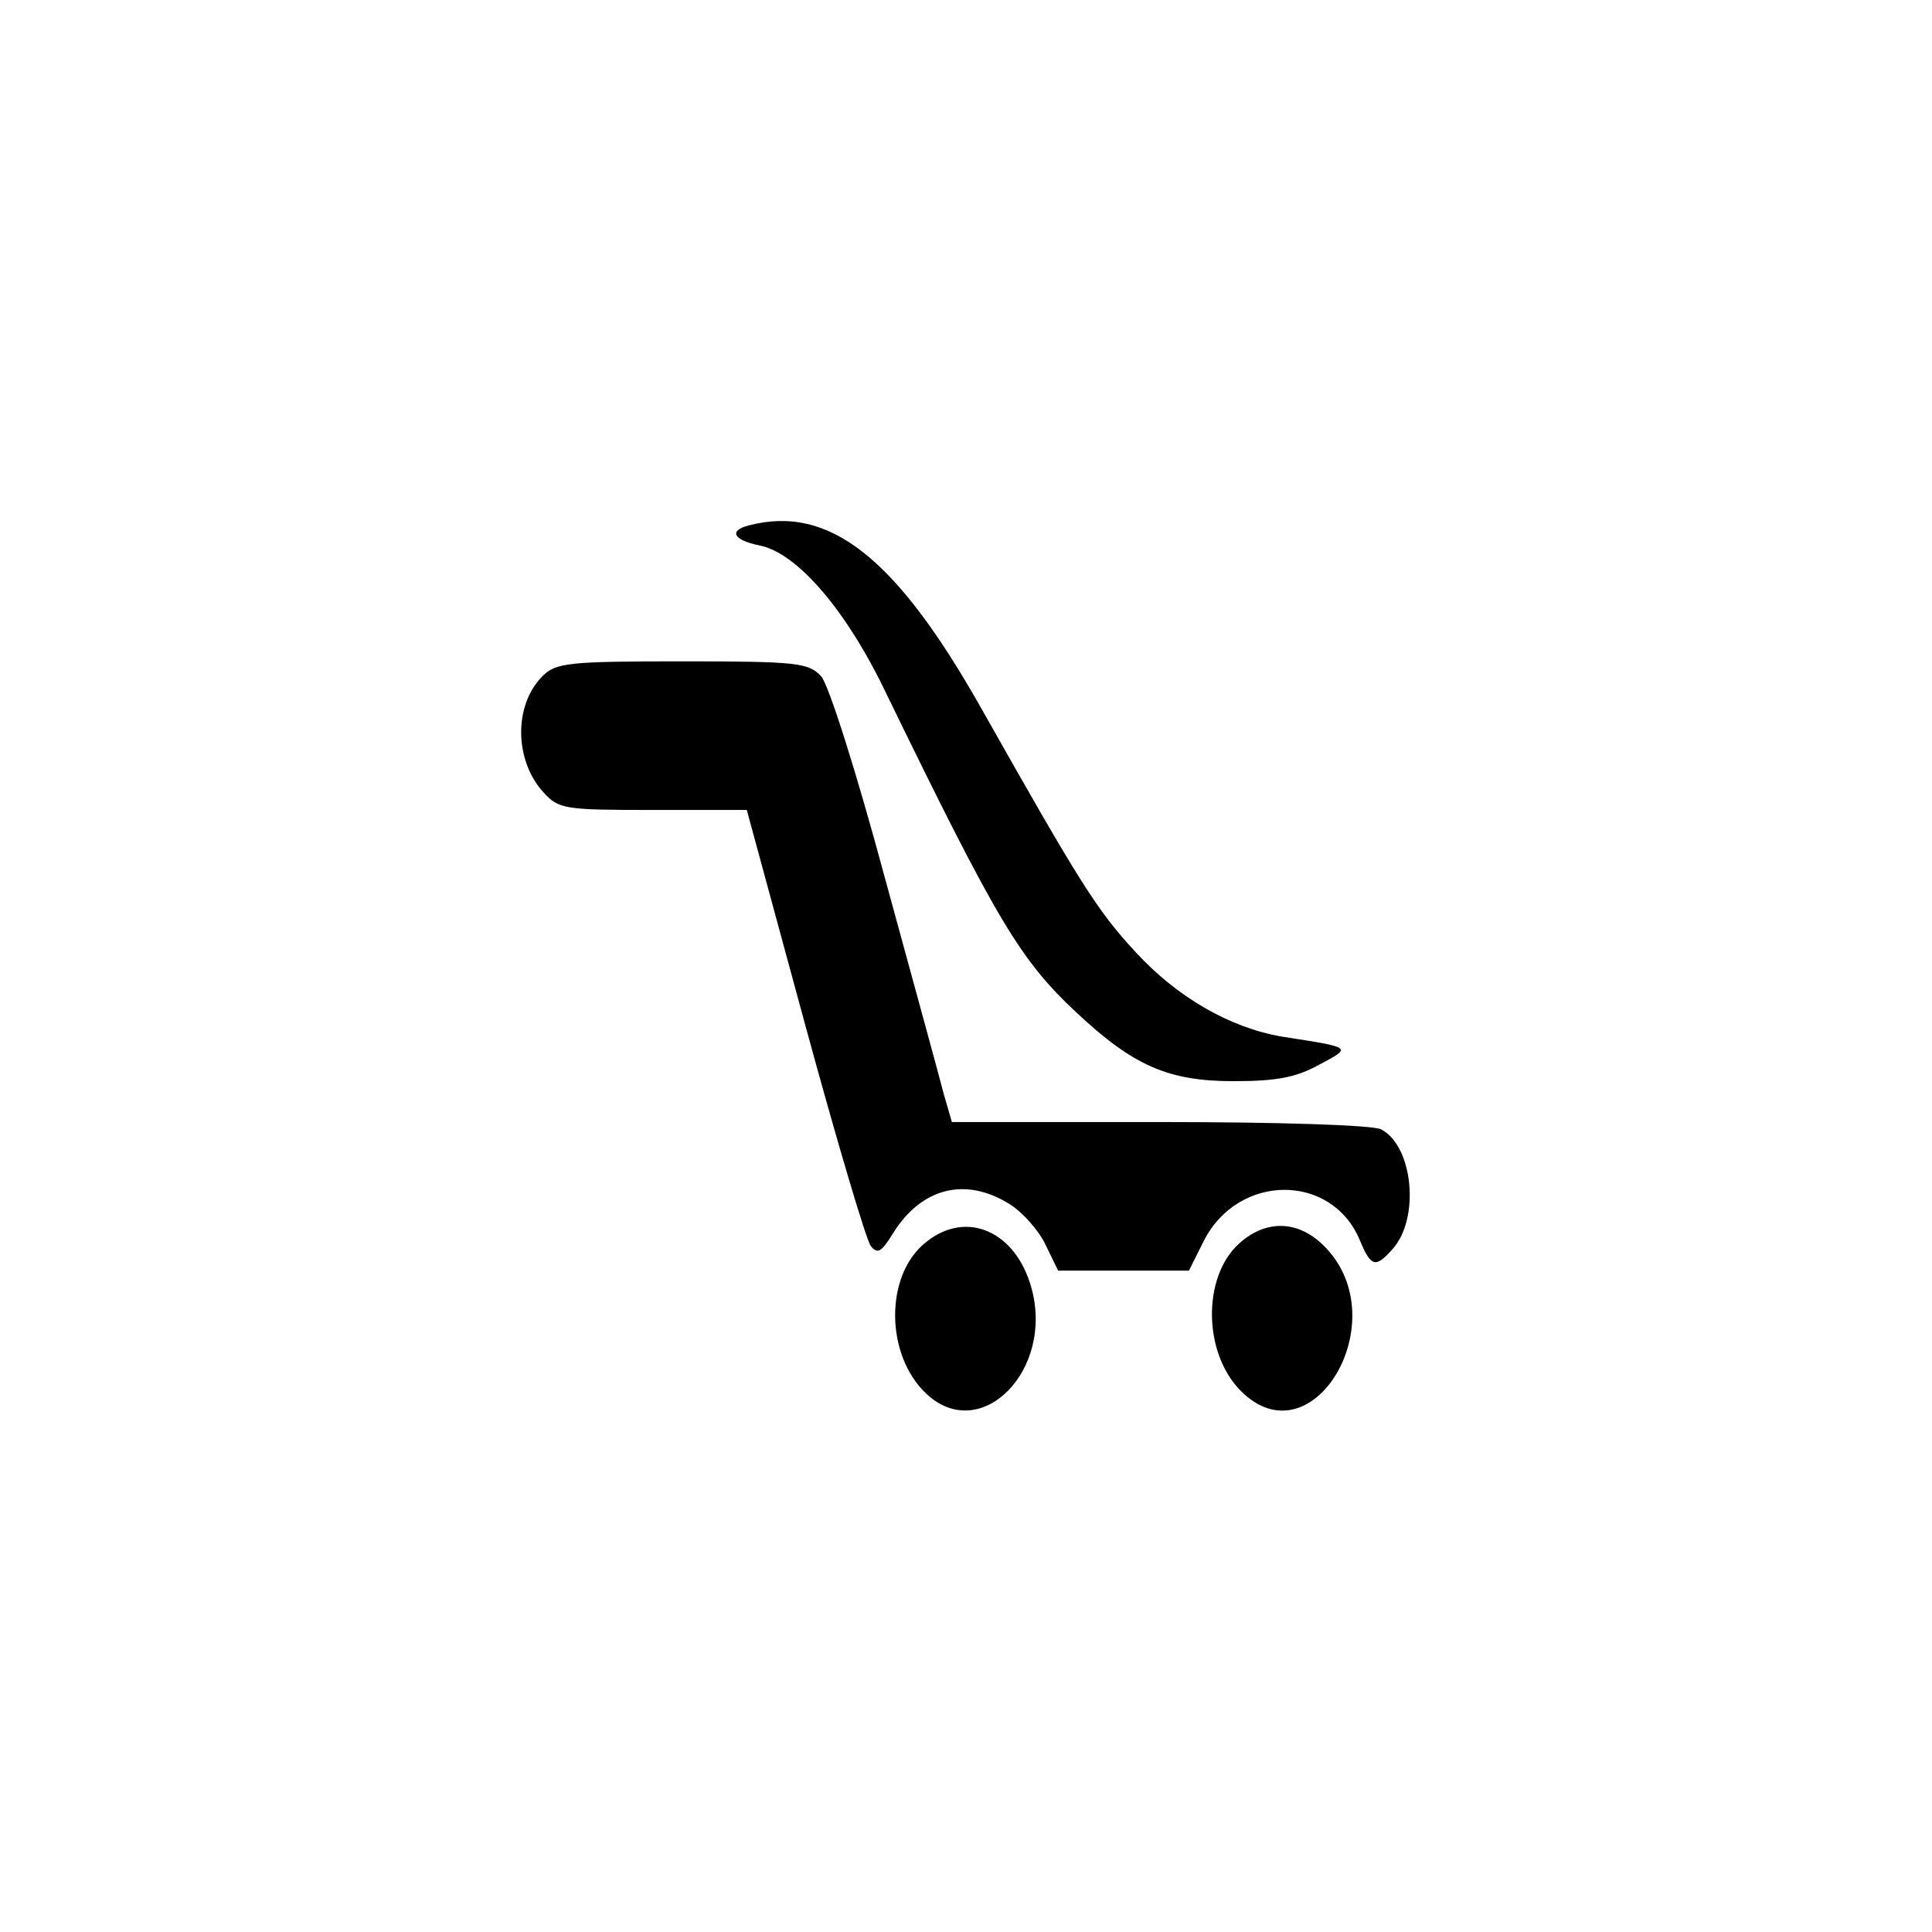 <?xml version="1.0" standalone="no"?>
<!DOCTYPE svg PUBLIC "-//W3C//DTD SVG 20010904//EN"
 "http://www.w3.org/TR/2001/REC-SVG-20010904/DTD/svg10.dtd">
<svg version="1.0" xmlns="http://www.w3.org/2000/svg"
 width="260pt" height="260pt" viewBox="0 0 260 260"
 preserveAspectRatio="xMidYMid meet">
<g transform="translate(0,260) scale(0.1,-0.1)"
fill="#000000" stroke="none">
<path d="M1008 1893 c-28 -7 -21 -20 14 -27 51 -10 118 -88 172 -202 148 -304
179 -356 255 -427 76 -71 123 -92 211 -92 58 0 84 5 115 22 45 24 46 23 -50
38 -70 12 -141 53 -197 114 -52 56 -76 95 -207 327 -115 204 -205 275 -313
247z"/>
<path d="M730 1690 c-39 -39 -38 -114 2 -157 20 -22 29 -23 147 -23 l126 0 78
-287 c43 -158 83 -293 89 -300 9 -11 14 -8 29 16 38 62 97 78 157 41 18 -11
40 -36 49 -55 l17 -35 88 0 88 0 20 40 c46 91 172 92 210 1 15 -36 21 -38 44
-12 37 41 28 138 -15 161 -10 6 -138 10 -298 10 l-280 0 -11 38 c-5 20 -41
151 -79 290 -39 145 -76 261 -86 272 -17 18 -32 20 -187 20 -154 0 -170 -2
-188 -20z"/>
<path d="M1247 929 c-57 -44 -56 -153 0 -205 73 -68 172 32 141 143 -21 76
-87 105 -141 62z"/>
<path d="M1667 926 c-49 -45 -48 -147 3 -198 96 -96 209 94 114 193 -35 37
-80 39 -117 5z"/>
</g>
</svg>
